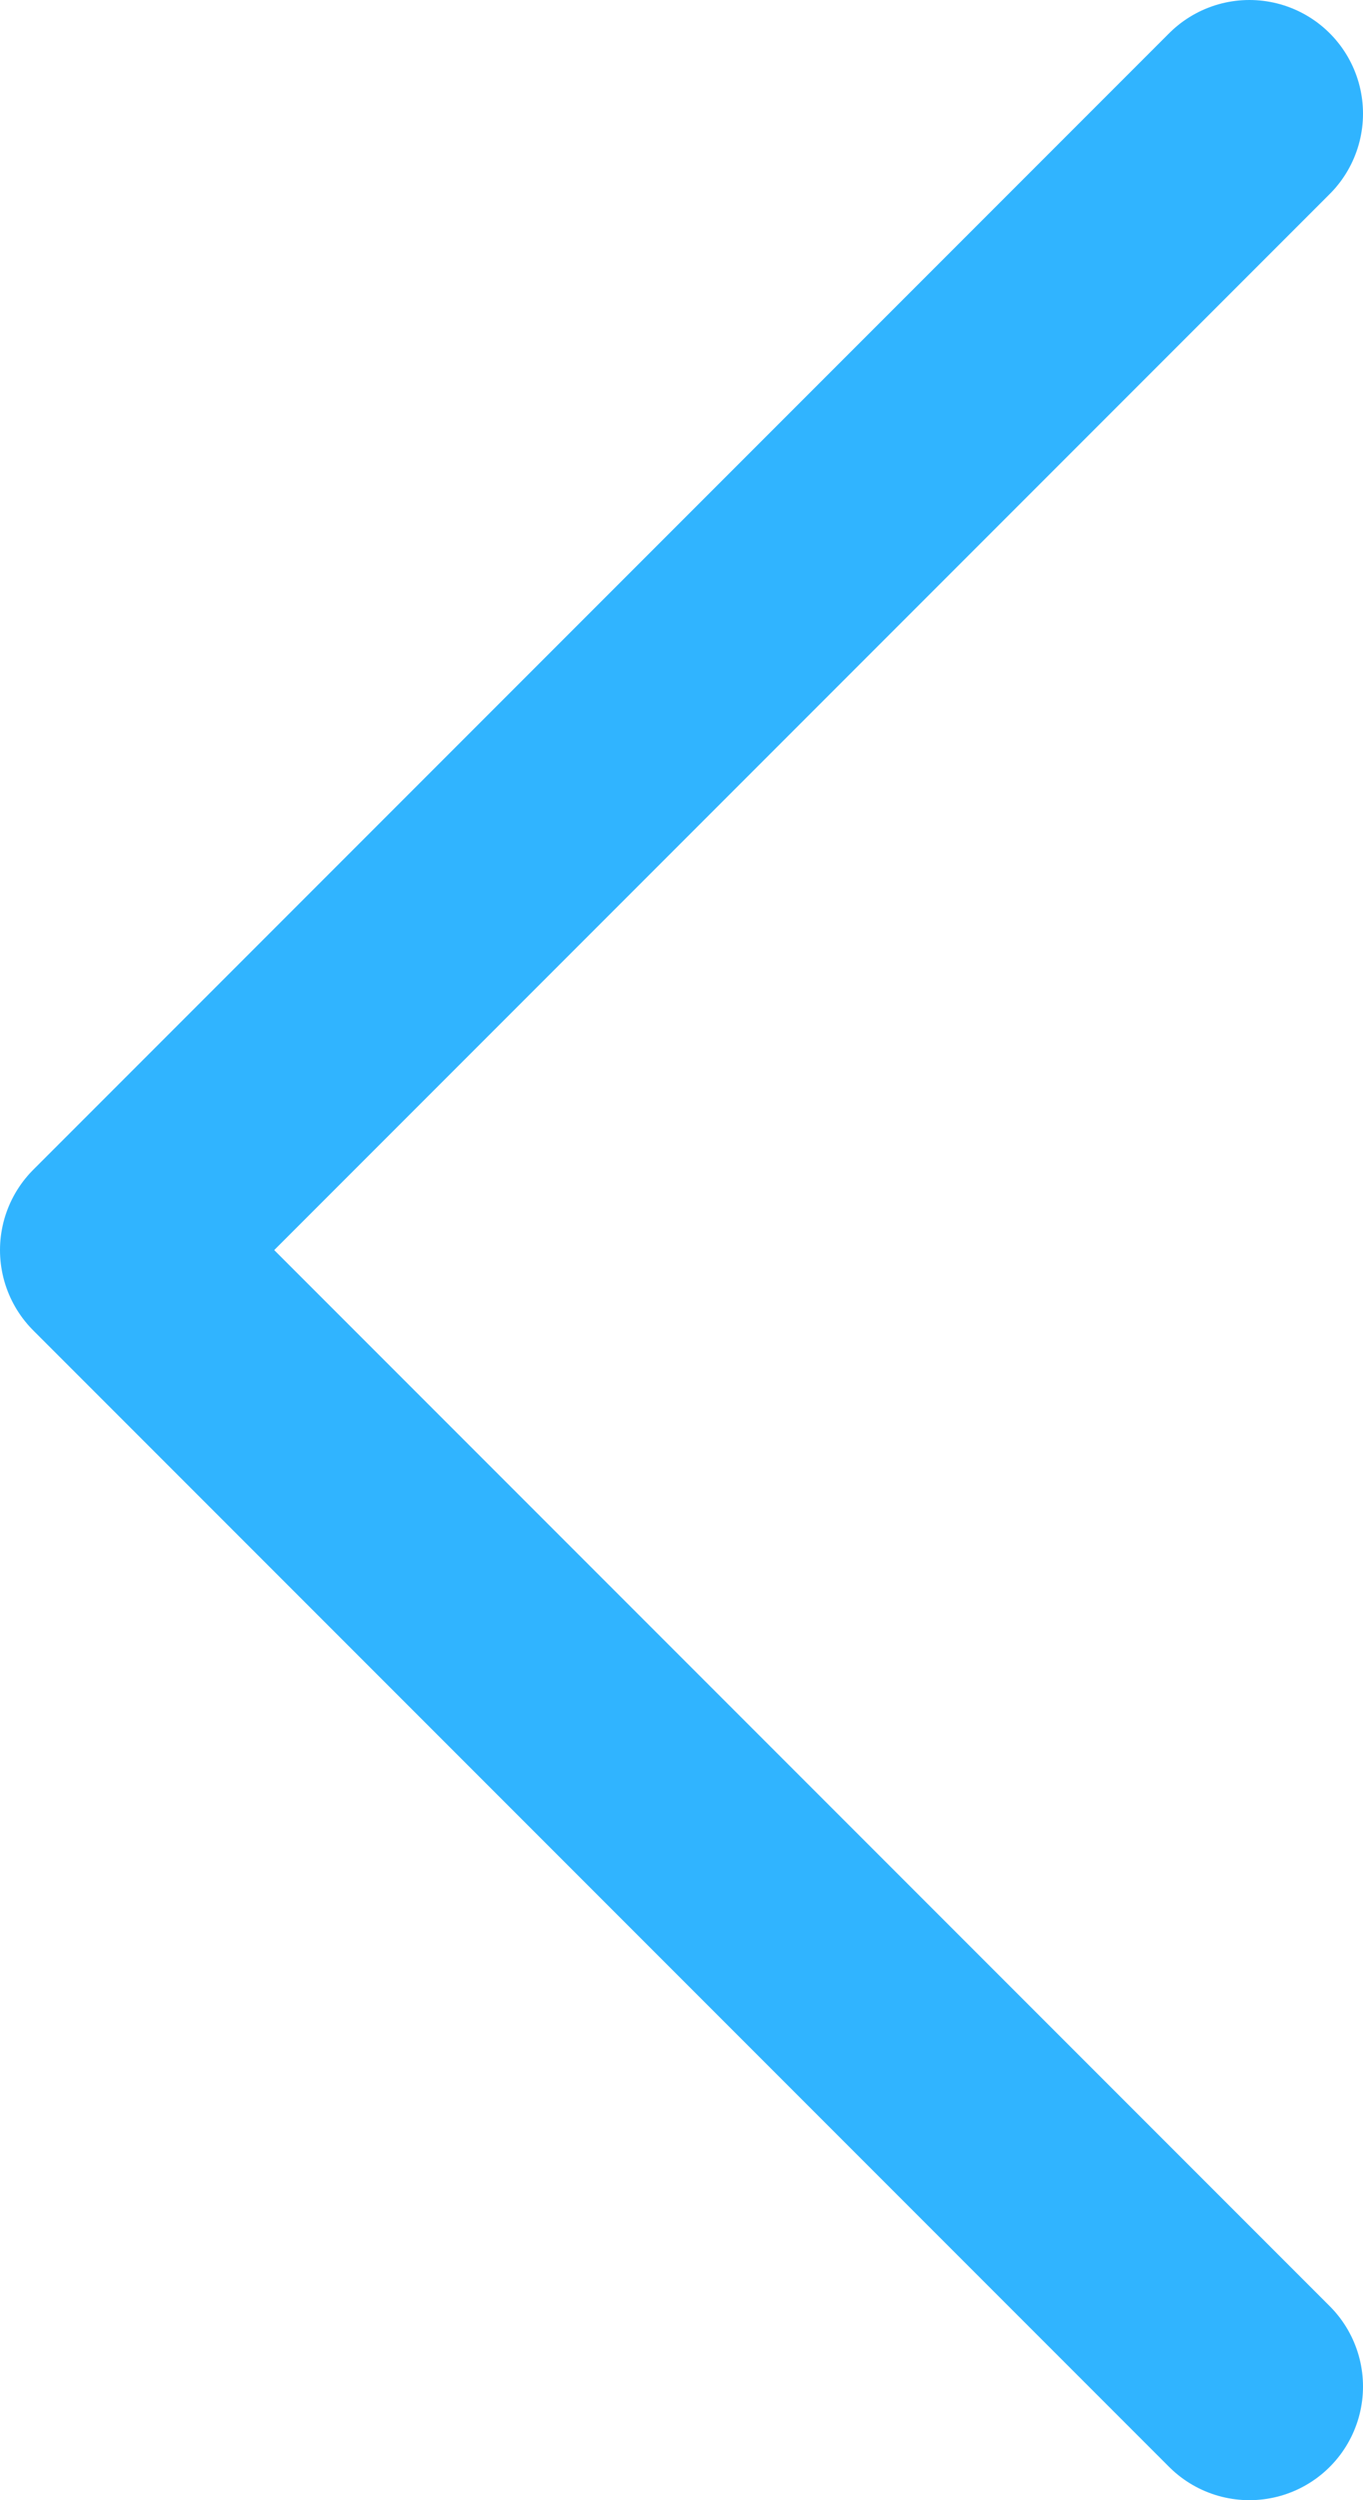 <svg width="12" height="22" viewBox="0 0 12 22" fill="none" xmlns="http://www.w3.org/2000/svg">
<path d="M11 1L1 11L11 21" stroke="#30B4FF" stroke-width="2" stroke-linecap="round" stroke-linejoin="round"/>
</svg>
